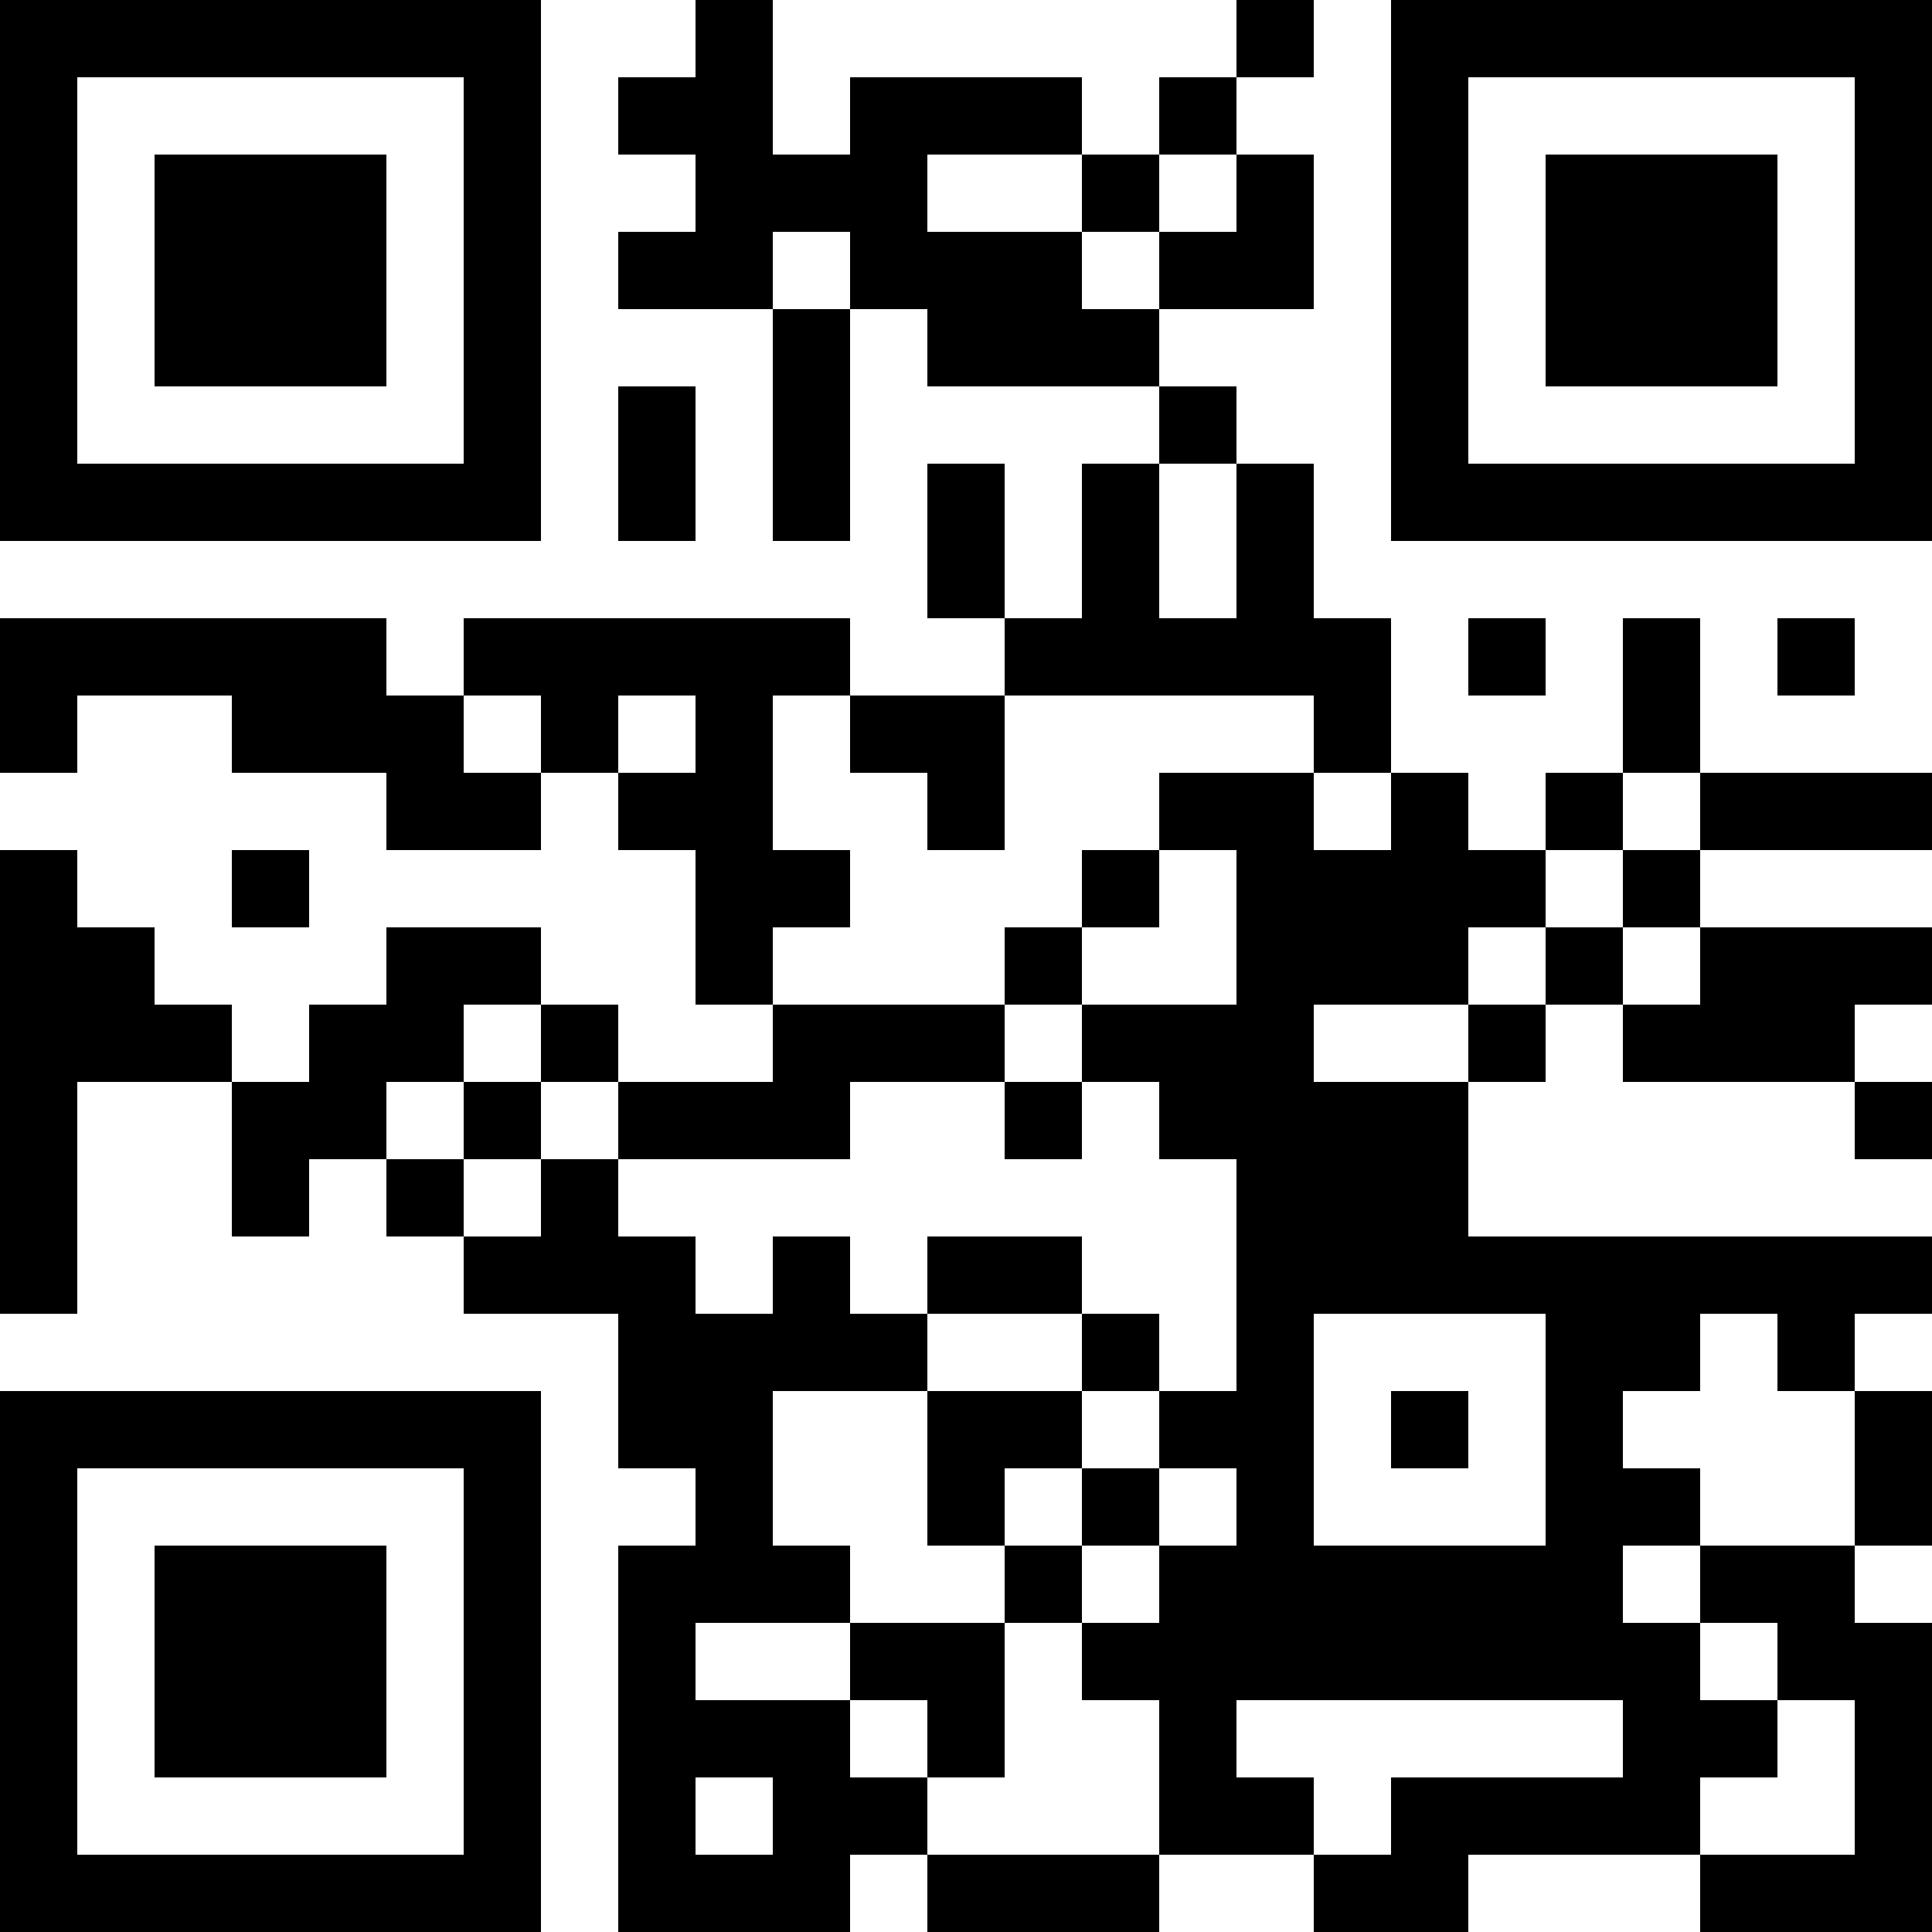 <?xml version="1.0" encoding="UTF-8"?>
<svg xmlns="http://www.w3.org/2000/svg" version="1.1" width="200" height="200" viewBox="0 0 200 200"><rect x="0" y="0" width="200" height="200" fill="#ffffff"/><g transform="scale(8)"><g transform="translate(0,0)"><path fill-rule="evenodd" d="M9 0L9 1L8 1L8 2L9 2L9 3L8 3L8 4L10 4L10 7L11 7L11 4L12 4L12 5L15 5L15 6L14 6L14 8L13 8L13 6L12 6L12 8L13 8L13 9L11 9L11 8L6 8L6 9L5 9L5 8L0 8L0 10L1 10L1 9L3 9L3 10L5 10L5 11L7 11L7 10L8 10L8 11L9 11L9 13L10 13L10 14L8 14L8 13L7 13L7 12L5 12L5 13L4 13L4 14L3 14L3 13L2 13L2 12L1 12L1 11L0 11L0 17L1 17L1 14L3 14L3 16L4 16L4 15L5 15L5 16L6 16L6 17L8 17L8 19L9 19L9 20L8 20L8 25L11 25L11 24L12 24L12 25L15 25L15 24L17 24L17 25L19 25L19 24L22 24L22 25L25 25L25 21L24 21L24 20L25 20L25 18L24 18L24 17L25 17L25 16L19 16L19 14L20 14L20 13L21 13L21 14L24 14L24 15L25 15L25 14L24 14L24 13L25 13L25 12L22 12L22 11L25 11L25 10L22 10L22 8L21 8L21 10L20 10L20 11L19 11L19 10L18 10L18 8L17 8L17 6L16 6L16 5L15 5L15 4L17 4L17 2L16 2L16 1L17 1L17 0L16 0L16 1L15 1L15 2L14 2L14 1L11 1L11 2L10 2L10 0ZM12 2L12 3L14 3L14 4L15 4L15 3L16 3L16 2L15 2L15 3L14 3L14 2ZM10 3L10 4L11 4L11 3ZM8 5L8 7L9 7L9 5ZM15 6L15 8L16 8L16 6ZM19 8L19 9L20 9L20 8ZM23 8L23 9L24 9L24 8ZM6 9L6 10L7 10L7 9ZM8 9L8 10L9 10L9 9ZM10 9L10 11L11 11L11 12L10 12L10 13L13 13L13 14L11 14L11 15L8 15L8 14L7 14L7 13L6 13L6 14L5 14L5 15L6 15L6 16L7 16L7 15L8 15L8 16L9 16L9 17L10 17L10 16L11 16L11 17L12 17L12 18L10 18L10 20L11 20L11 21L9 21L9 22L11 22L11 23L12 23L12 24L15 24L15 22L14 22L14 21L15 21L15 20L16 20L16 19L15 19L15 18L16 18L16 15L15 15L15 14L14 14L14 13L16 13L16 11L15 11L15 10L17 10L17 11L18 11L18 10L17 10L17 9L13 9L13 11L12 11L12 10L11 10L11 9ZM21 10L21 11L20 11L20 12L19 12L19 13L17 13L17 14L19 14L19 13L20 13L20 12L21 12L21 13L22 13L22 12L21 12L21 11L22 11L22 10ZM3 11L3 12L4 12L4 11ZM14 11L14 12L13 12L13 13L14 13L14 12L15 12L15 11ZM6 14L6 15L7 15L7 14ZM13 14L13 15L14 15L14 14ZM12 16L12 17L14 17L14 18L12 18L12 20L13 20L13 21L11 21L11 22L12 22L12 23L13 23L13 21L14 21L14 20L15 20L15 19L14 19L14 18L15 18L15 17L14 17L14 16ZM17 17L17 20L20 20L20 17ZM22 17L22 18L21 18L21 19L22 19L22 20L21 20L21 21L22 21L22 22L23 22L23 23L22 23L22 24L24 24L24 22L23 22L23 21L22 21L22 20L24 20L24 18L23 18L23 17ZM18 18L18 19L19 19L19 18ZM13 19L13 20L14 20L14 19ZM16 22L16 23L17 23L17 24L18 24L18 23L21 23L21 22ZM9 23L9 24L10 24L10 23ZM0 0L0 7L7 7L7 0ZM1 1L1 6L6 6L6 1ZM2 2L2 5L5 5L5 2ZM18 0L18 7L25 7L25 0ZM19 1L19 6L24 6L24 1ZM20 2L20 5L23 5L23 2ZM0 18L0 25L7 25L7 18ZM1 19L1 24L6 24L6 19ZM2 20L2 23L5 23L5 20Z" fill="#000000"/></g></g></svg>
